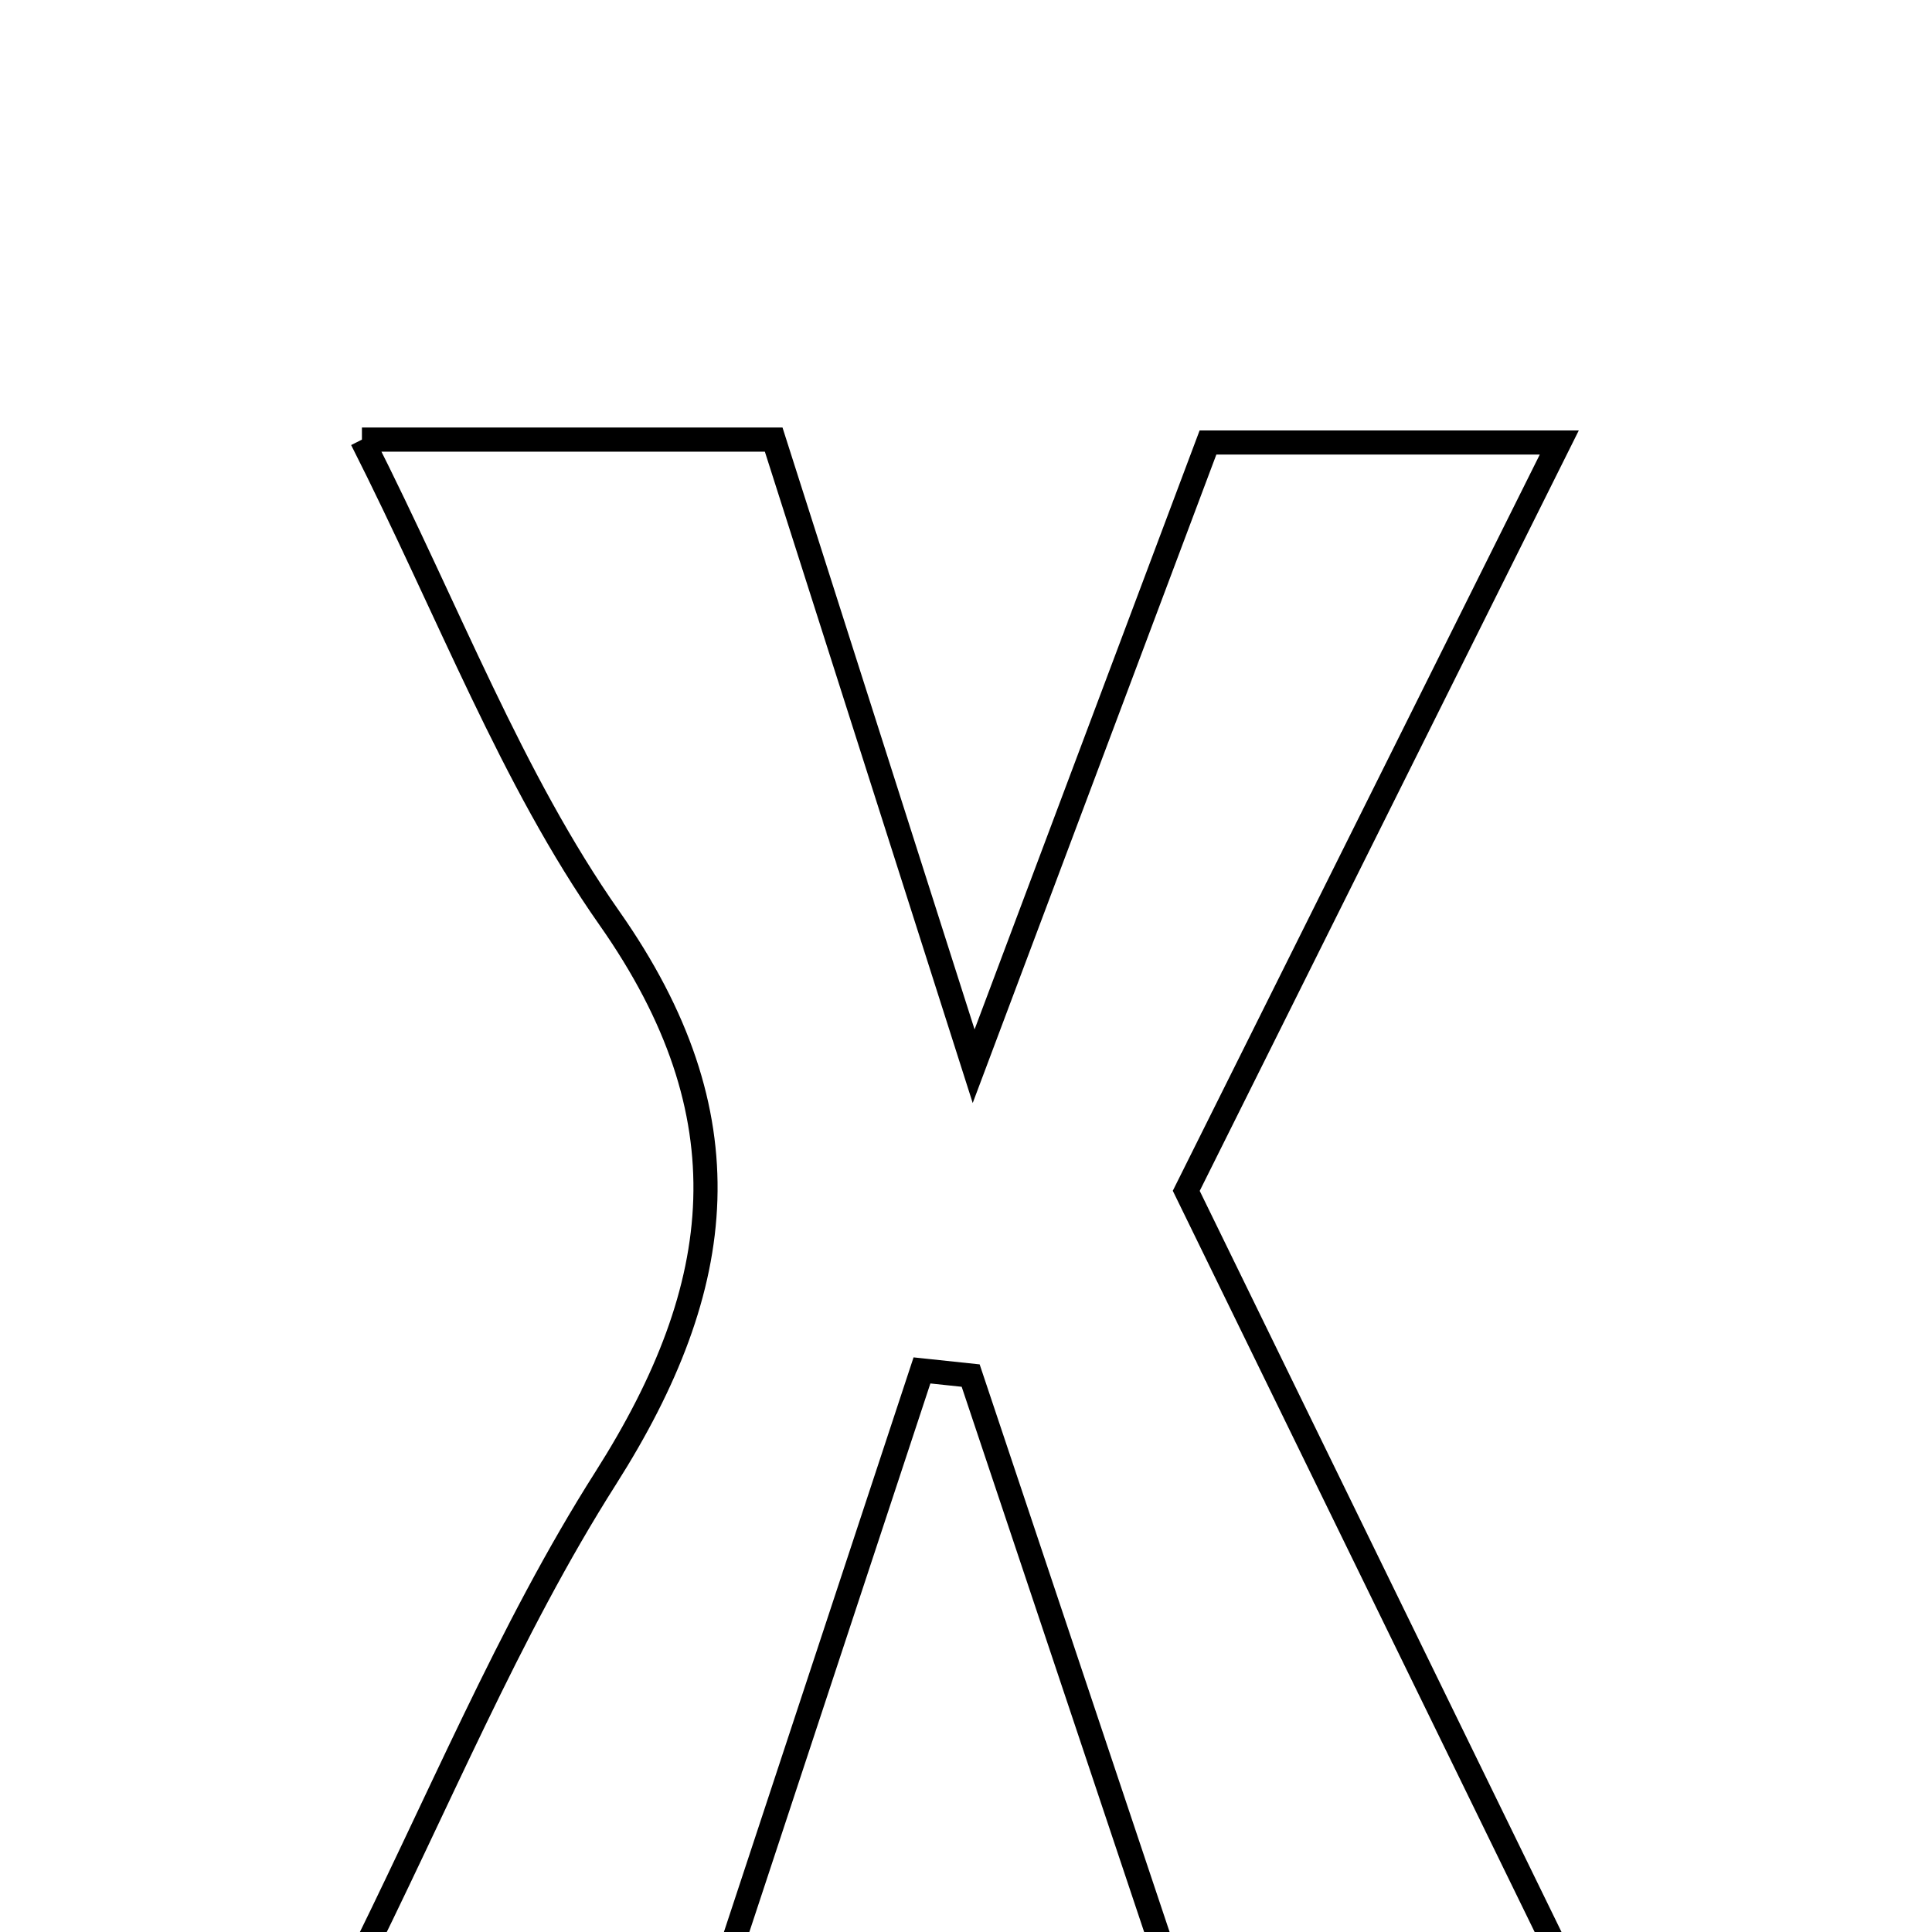 <svg xmlns="http://www.w3.org/2000/svg" viewBox="0.0 0.0 24.0 24.0" height="200px" width="200px"><path fill="none" stroke="black" stroke-width=".3" stroke-opacity="1.0"  filling="0" d="M4.496 5.461 C6.431 5.461 7.961 5.461 9.611 5.461 C10.37 7.841 11.097 10.116 12.095 13.245 C13.226 10.236 14.084 7.951 15.006 5.497 C16.287 5.497 17.567 5.497 19.37 5.497 C17.787 8.671 16.316 11.623 14.736 14.793 C16.259 17.913 17.834 21.139 19.553 24.66 C17.804 24.66 16.334 24.66 14.592 24.66 C13.774 22.215 12.917 19.652 12.058 17.088 C11.857 17.067 11.655 17.046 11.453 17.024 C10.649 19.459 9.845 21.895 8.952 24.602 C7.568 24.603 6.102 24.603 4.34 24.603 C5.447 22.399 6.312 20.268 7.526 18.359 C9.045 15.967 9.287 13.852 7.572 11.408 C6.352 9.67 5.585 7.613 4.496 5.461"></path></svg>
